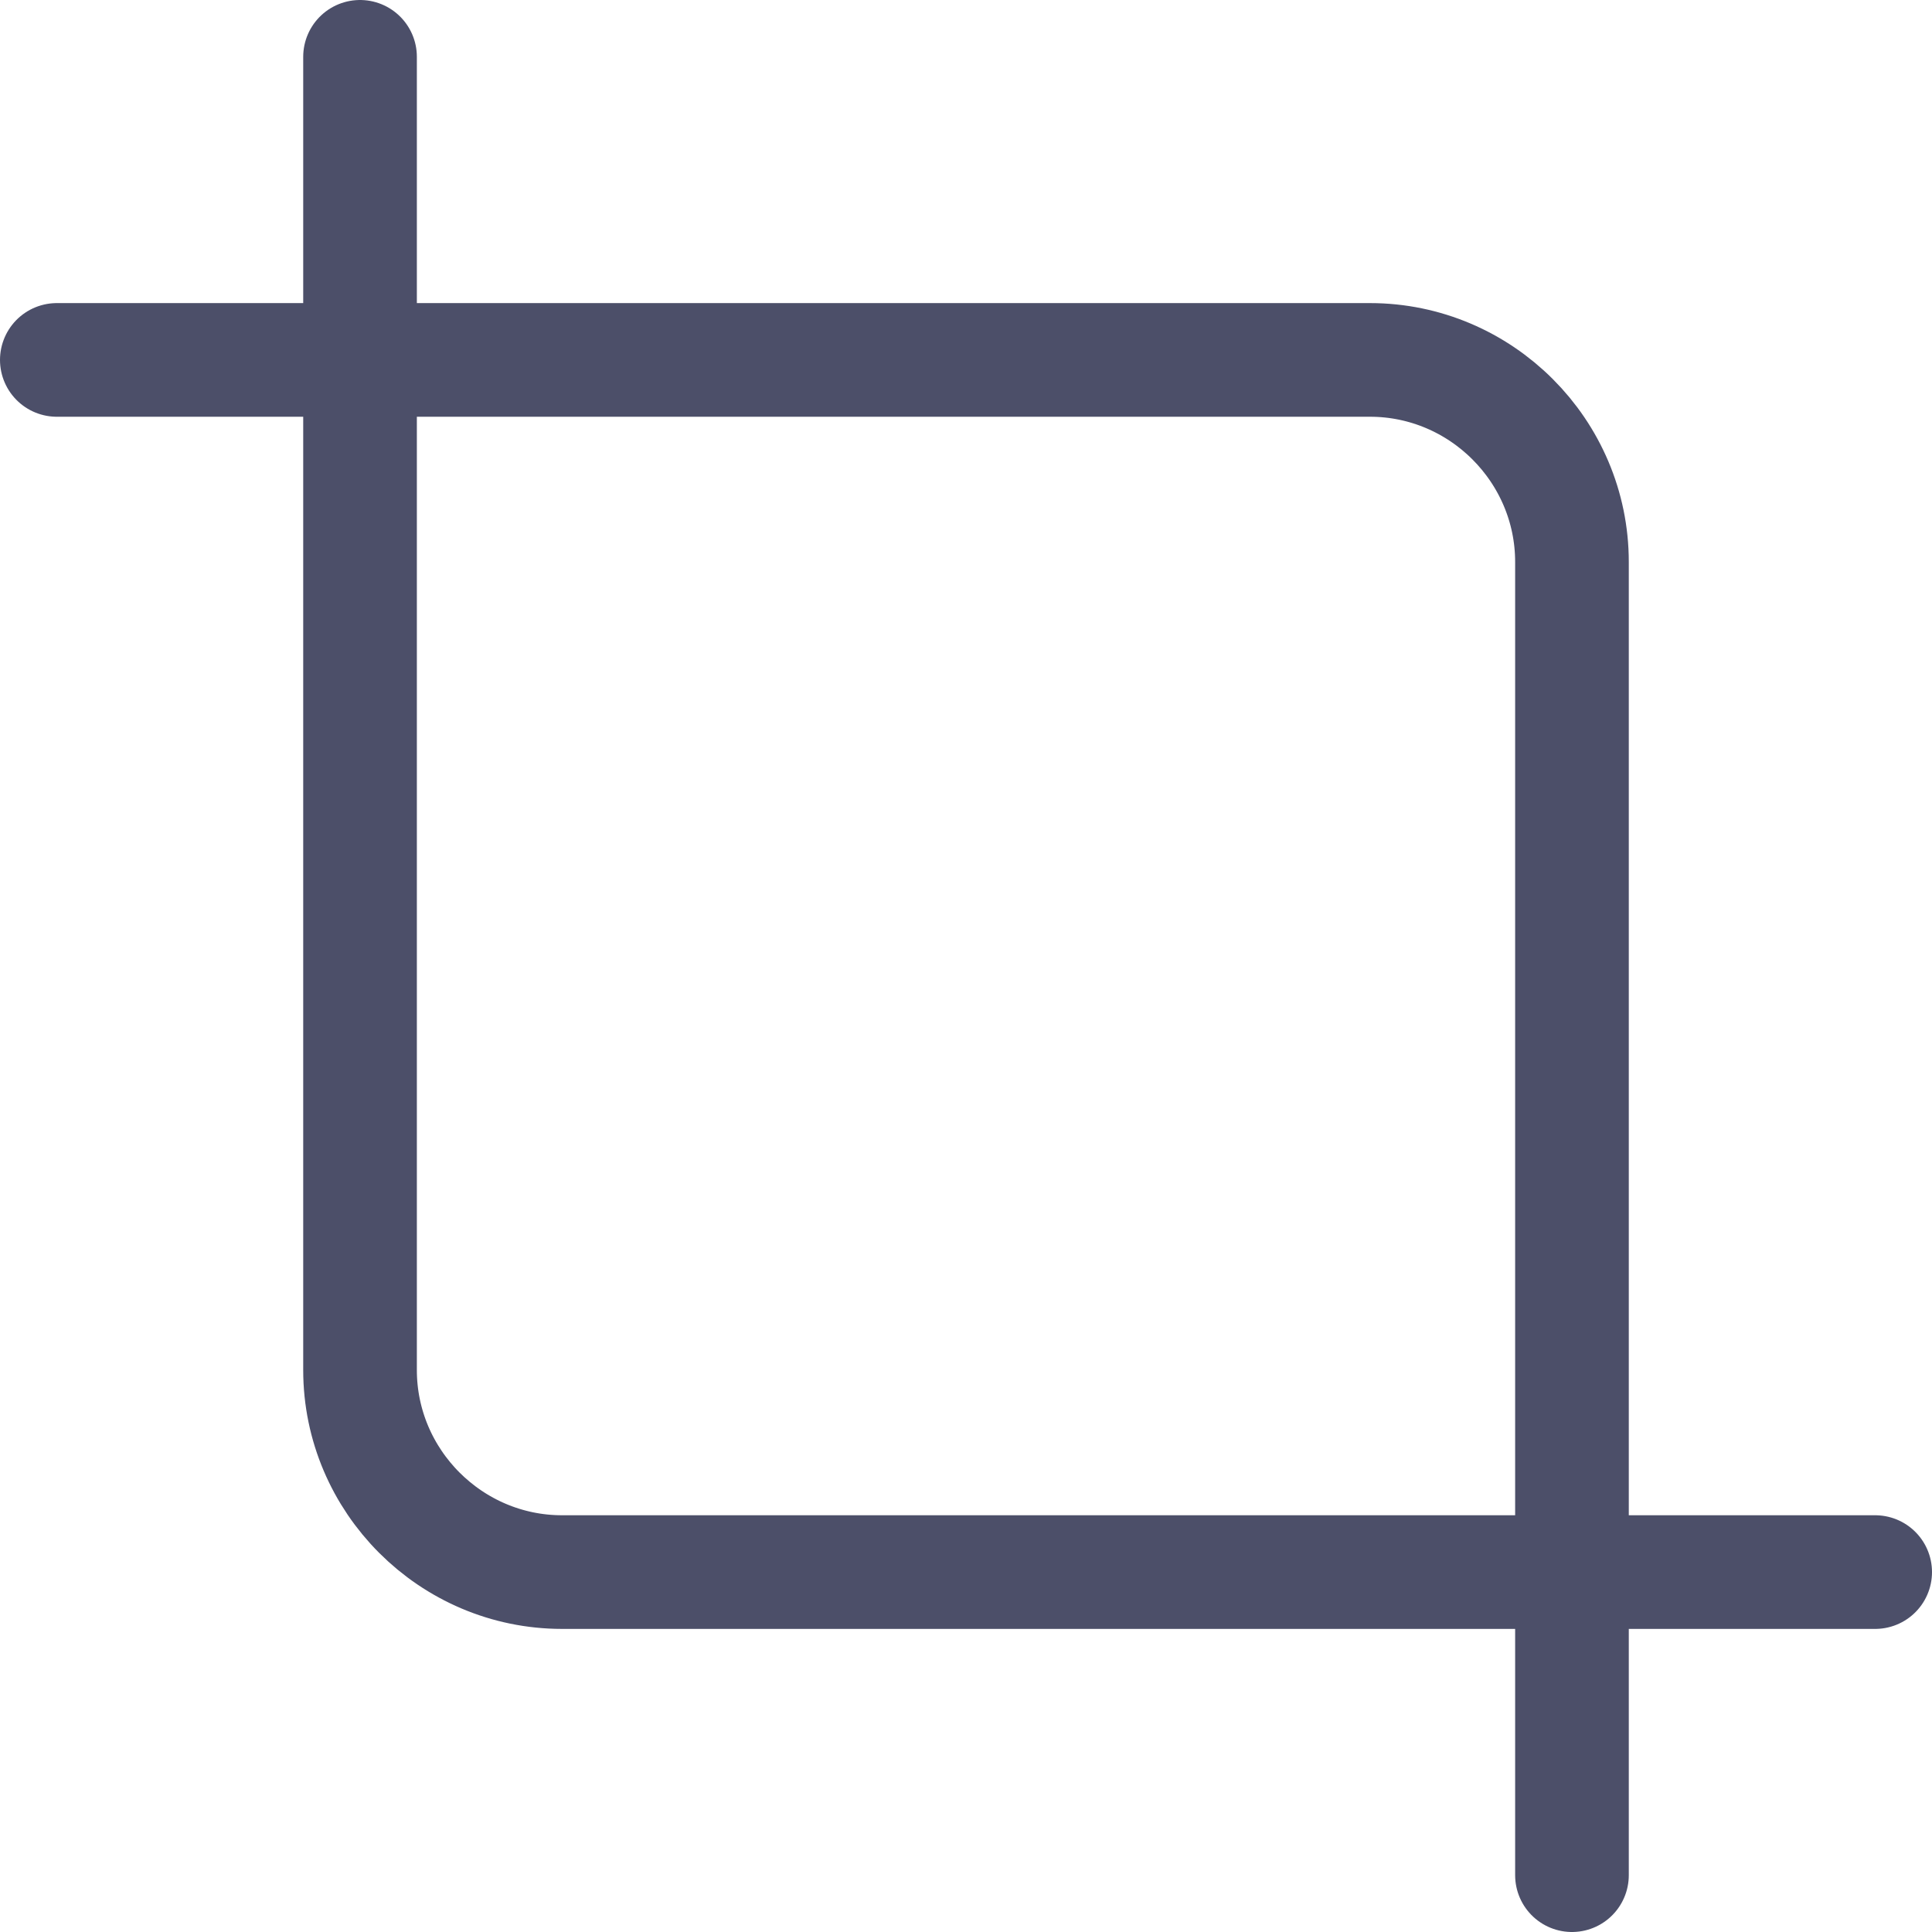<svg width="68" height="68" viewBox="0 0 68 68" fill="none" xmlns="http://www.w3.org/2000/svg">
<path d="M2 12.668H48.218C52.129 12.668 55.328 15.868 55.328 19.779V66" stroke="#4C4F69" stroke-width="4" stroke-linecap="round" stroke-linejoin="round"/>
<path d="M12.672 2V48.221C12.672 52.132 15.872 55.332 19.782 55.332H66" stroke="#4C4F69" stroke-width="4" stroke-linecap="round" stroke-linejoin="round"/>
</svg>
